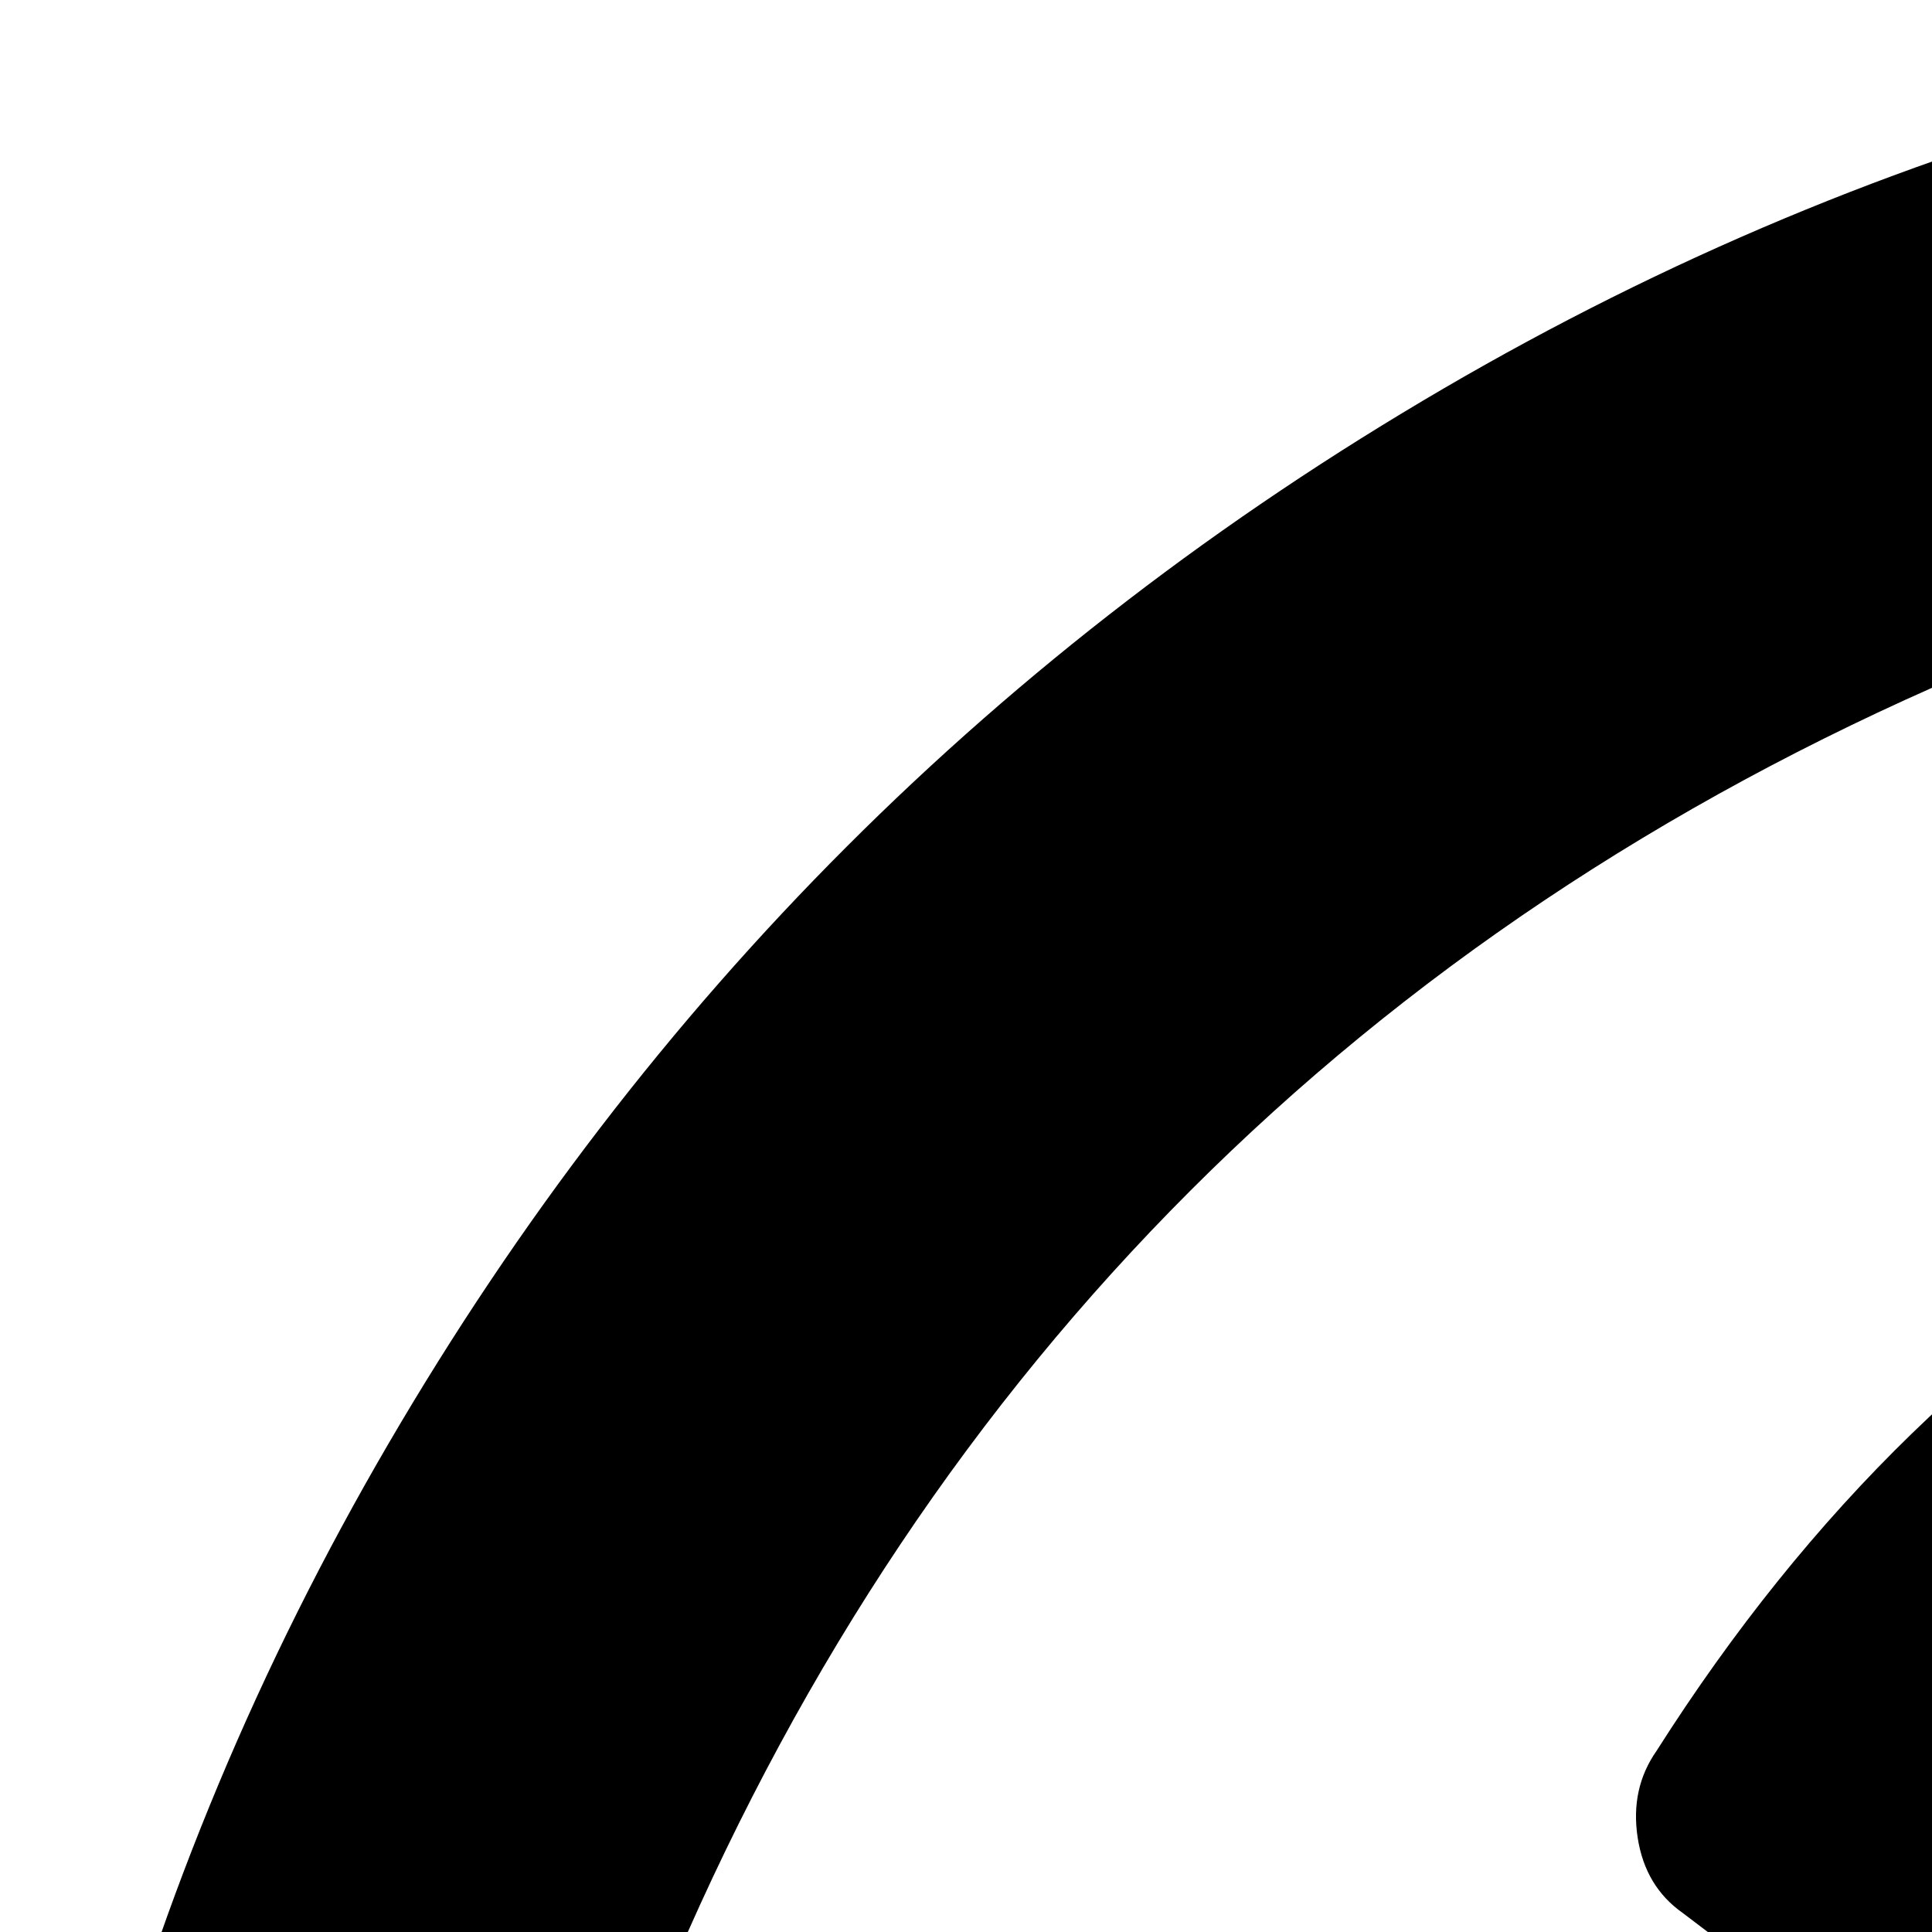 <svg xmlns="http://www.w3.org/2000/svg" version="1.1" viewBox="0 0 512 512" fill="currentColor"><path fill="currentColor" d="M880 1072v160q0 14-9 23t-23 9H688q-14 0-23-9t-9-23v-160q0-14 9-23t23-9h160q14 0 23 9t9 23m256-496q0 50-15 90t-45.5 69t-52 44t-59.5 36q-32 18-46.5 28t-26 24t-11.5 29v32q0 14-9 23t-23 9H688q-14 0-23-9t-9-23v-68q0-35 10.5-64.5t24-47.5t39-35.5t41-25.5t44.5-21q53-25 75-43t22-49q0-42-43.5-71.5T773 473q-56 0-95 27q-29 20-80 83q-9 12-25 12q-11 0-19-6l-108-82q-10-7-12-20t5-23q122-192 349-192q129 0 238.5 89.5T1136 576M768 128q-130 0-248.5 51t-204 136.5t-136.5 204T128 768t51 248.5t136.5 204t204 136.5t248.5 51t248.5-51t204-136.5t136.5-204t51-248.5t-51-248.5t-136.5-204t-204-136.5T768 128m768 640q0 209-103 385.5T1153.5 1433T768 1536t-385.5-103T103 1153.5T0 768t103-385.5T382.5 103T768 0t385.5 103T1433 382.5T1536 768"/></svg>